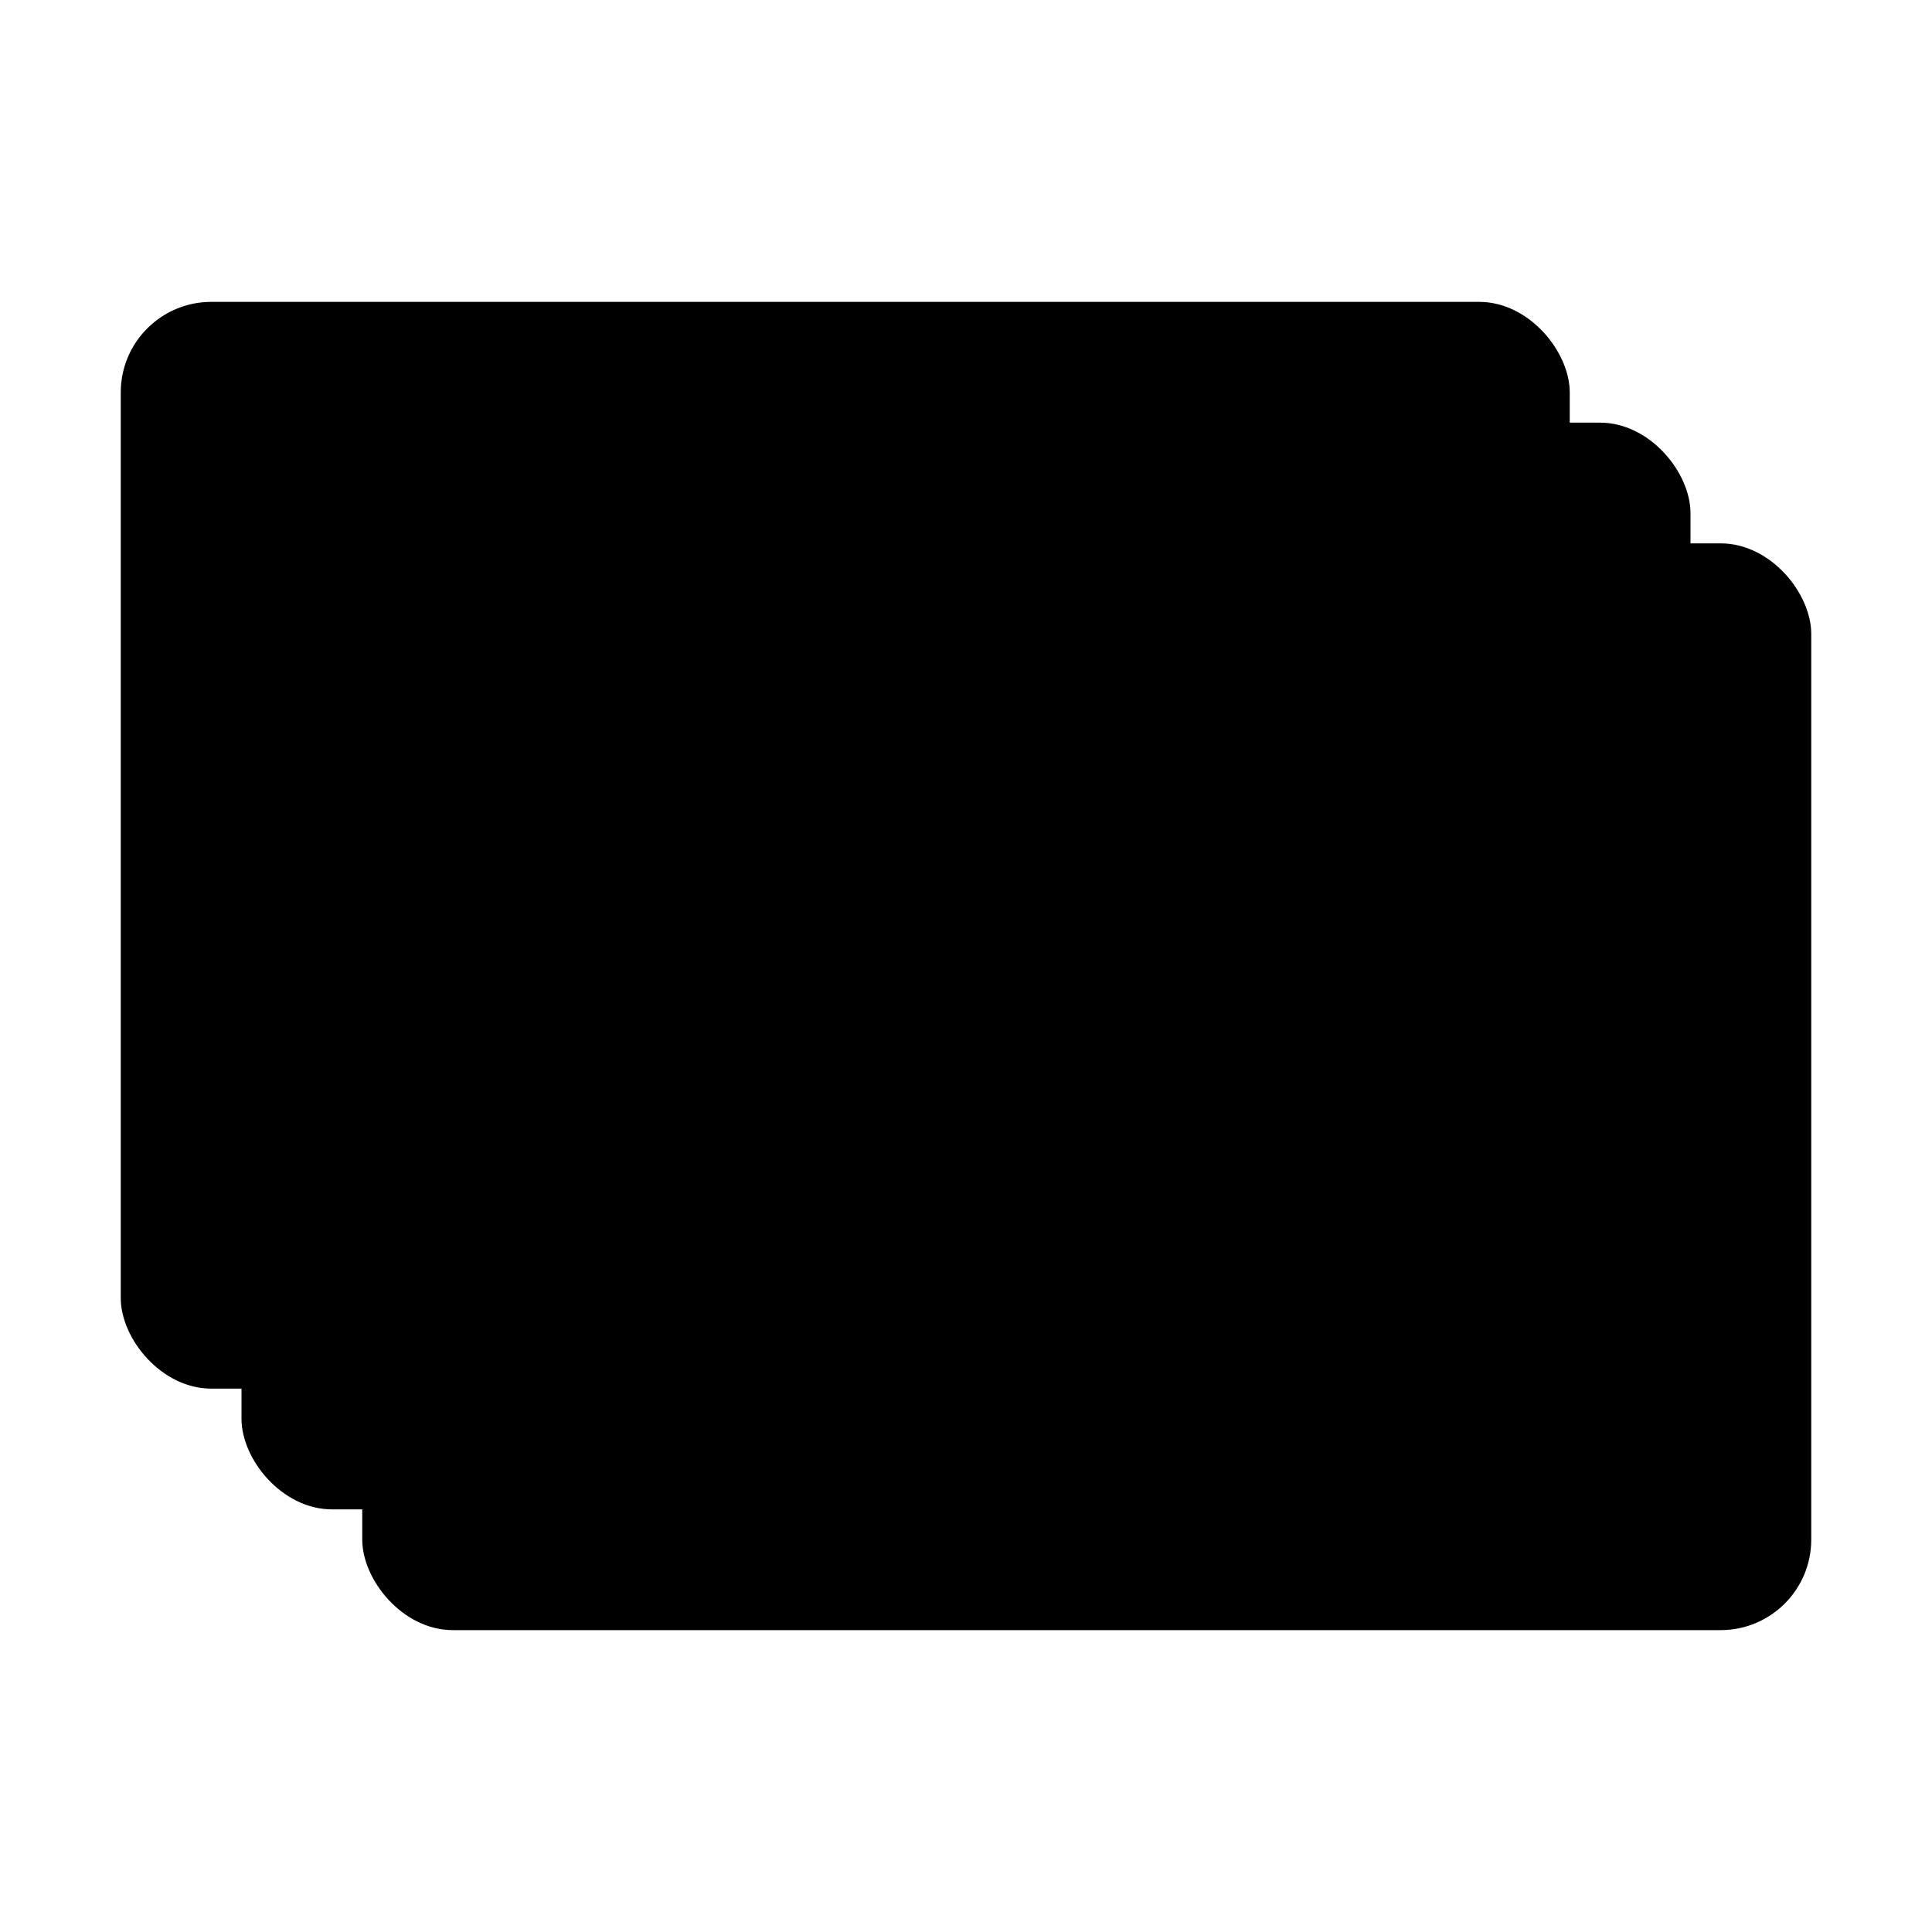 <?xml version="1.0" encoding="UTF-8"?>
<svg width="64" height="64" version="1.1" xmlns="http://www.w3.org/2000/svg" xmlns:cc="http://creativecommons.org/ns#" xmlns:dc="http://purl.org/dc/elements/1.1/" xmlns:rdf="http://www.w3.org/1999/02/22-rdf-syntax-ns#">
 <g>
  <rect x="4" y="10" width="48" height="36" rx="3" ry="3" fill="{{ theme.colors.orange }}" style="paint-order:stroke fill markers"/>
  <rect x="6" y="12" width="44" height="32" rx="1.048" ry="1.067" opacity=".15" style="paint-order:stroke fill markers"/>
  <rect x="8" y="14" width="48" height="36" rx="3" ry="3" fill="{{ theme.colors.green }}" style="paint-order:stroke fill markers"/>
  <rect x="10" y="16" width="44" height="32" rx="1.048" ry="1.067" opacity=".15" style="paint-order:stroke fill markers"/>
  <rect x="12" y="18" width="48" height="36" rx="3" ry="3" fill="{{ theme.colors.cyan }}" style="paint-order:stroke fill markers"/>
  <path d="m15 20c-0.58 0-1.047 0.475-1.047 1.066v29.867c0 0.591 0.466 1.066 1.047 1.066h31.953l11-11v-19.934c0-0.591-0.466-1.066-1.047-1.066z" opacity=".15" style="paint-order:stroke fill markers"/>
  <path d="m47 52 11-11h-9.953c-0.58 0-1.047 0.475-1.047 1.066z" fill="{{ theme.colors.cyan }}" style="paint-order:stroke fill markers"/>
  <path d="m58 41-11 11h9.953c0.58 0 1.047-0.475 1.047-1.066z" opacity=".05" style="paint-order:stroke fill markers"/>
 </g>
</svg>

